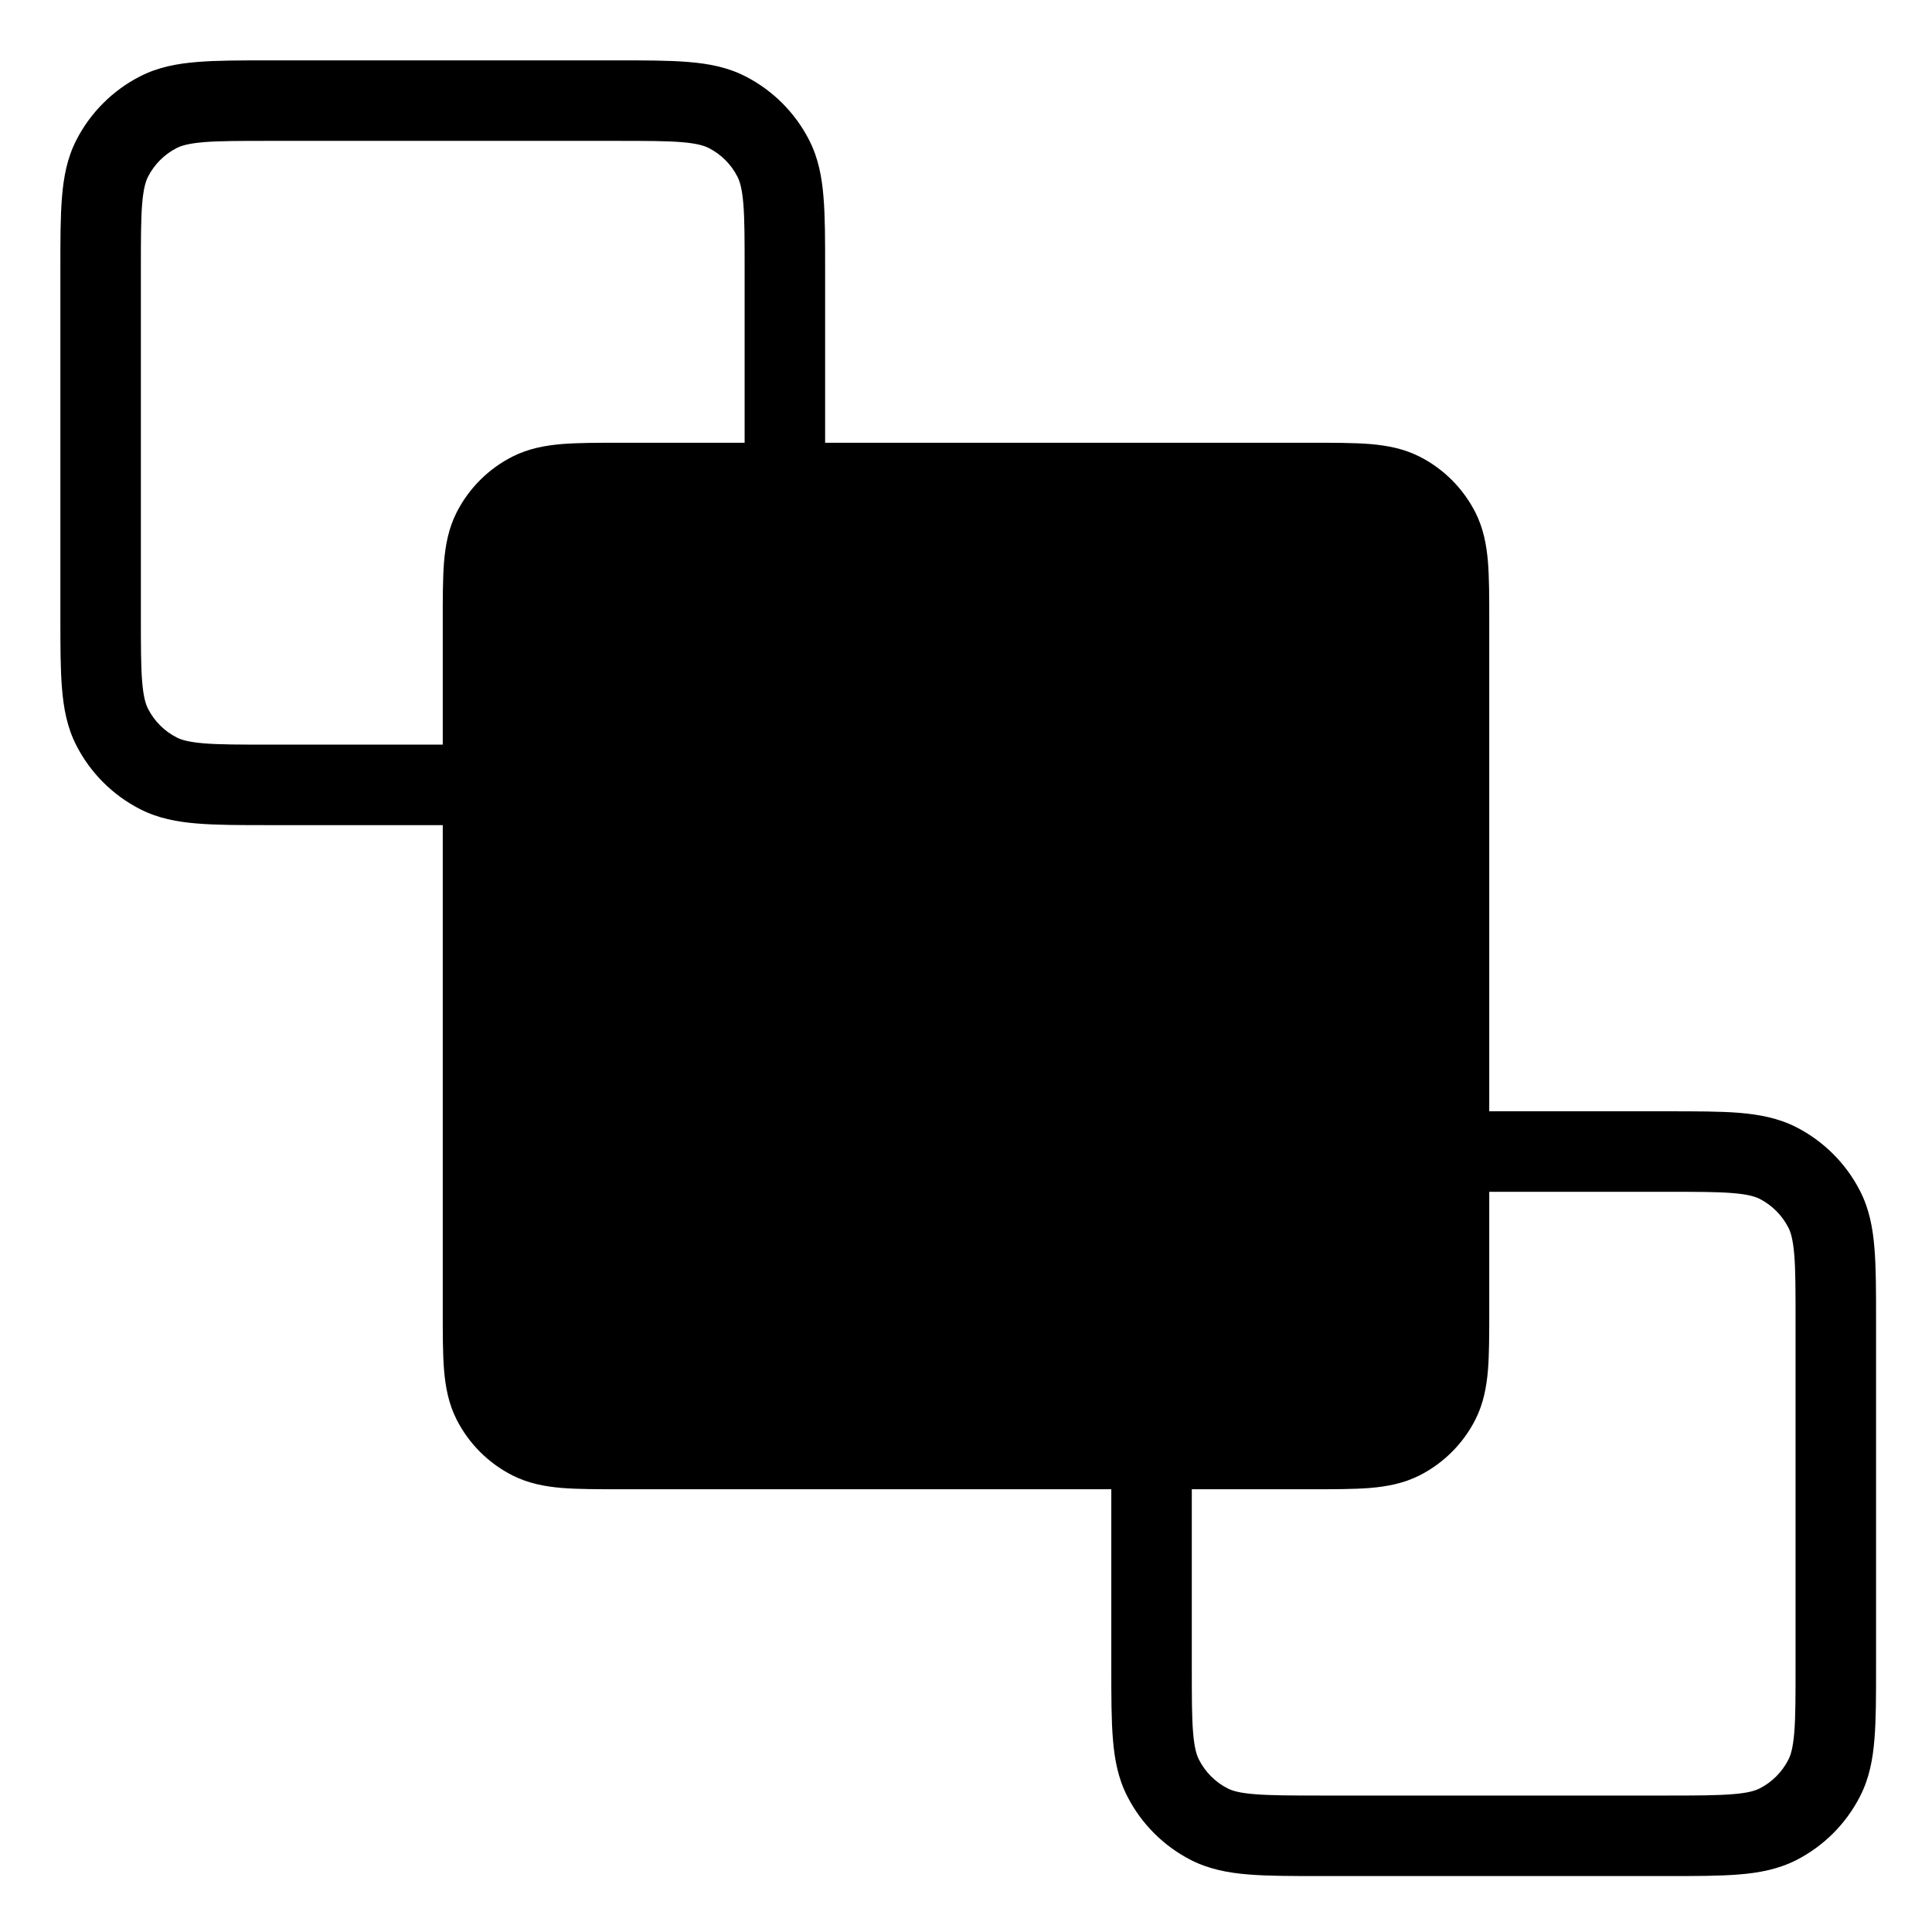 <svg width="24" height="24" viewBox="0 0 24 24" fill="none" xmlns="http://www.w3.org/2000/svg">
<path fill-rule="evenodd" clip-rule="evenodd" d="M3.335 0.75C2.983 0.75 2.69 0.75 2.45 0.77C2.2 0.79 1.964 0.834 1.741 0.948C1.4 1.122 1.122 1.4 0.948 1.741C0.834 1.964 0.79 2.2 0.77 2.45C0.75 2.69 0.75 2.983 0.75 3.334V7.665C0.75 8.017 0.75 8.31 0.77 8.55C0.79 8.8 0.834 9.036 0.948 9.259C1.122 9.6 1.4 9.878 1.741 10.052C1.964 10.166 2.2 10.21 2.45 10.23C2.69 10.25 2.983 10.25 3.335 10.25H5.5L5.5 16.286C5.5 16.573 5.5 16.818 5.516 17.019C5.534 17.23 5.572 17.437 5.673 17.636C5.824 17.933 6.067 18.176 6.364 18.327C6.563 18.428 6.769 18.466 6.981 18.484C7.182 18.5 7.427 18.5 7.714 18.5H13.805V20.72C13.805 21.071 13.805 21.365 13.825 21.605C13.845 21.855 13.889 22.09 14.003 22.313C14.177 22.655 14.455 22.933 14.796 23.107C15.019 23.22 15.255 23.265 15.505 23.285C15.745 23.305 16.038 23.305 16.39 23.305H20.721C21.072 23.305 21.365 23.305 21.605 23.285C21.855 23.265 22.091 23.22 22.314 23.107C22.655 22.933 22.933 22.655 23.107 22.313C23.221 22.09 23.265 21.855 23.285 21.605C23.305 21.365 23.305 21.071 23.305 20.72V16.389C23.305 16.038 23.305 15.745 23.285 15.505C23.265 15.254 23.221 15.019 23.107 14.796C22.933 14.454 22.655 14.177 22.314 14.002C22.091 13.889 21.855 13.845 21.605 13.824C21.365 13.805 21.072 13.805 20.721 13.805H18.5V7.714C18.5 7.427 18.5 7.182 18.484 6.981C18.466 6.769 18.428 6.563 18.327 6.364C18.176 6.067 17.933 5.824 17.636 5.673C17.437 5.572 17.23 5.534 17.019 5.516C16.818 5.5 16.573 5.5 16.286 5.5L10.25 5.5V3.335C10.25 2.983 10.25 2.69 10.23 2.45C10.21 2.2 10.166 1.964 10.052 1.741C9.878 1.4 9.6 1.122 9.259 0.948C9.036 0.834 8.8 0.79 8.55 0.77C8.31 0.75 8.017 0.75 7.666 0.75H3.335ZM9.25 5.5V3.355C9.25 2.978 9.25 2.726 9.234 2.531C9.218 2.343 9.191 2.254 9.161 2.195C9.083 2.042 8.958 1.917 8.805 1.839C8.746 1.809 8.657 1.782 8.469 1.766C8.274 1.75 8.022 1.75 7.645 1.75H3.355C2.978 1.75 2.726 1.75 2.531 1.766C2.343 1.782 2.254 1.809 2.195 1.839C2.042 1.917 1.917 2.042 1.839 2.195C1.809 2.254 1.782 2.343 1.766 2.531C1.75 2.726 1.75 2.978 1.75 3.355V7.645C1.75 8.022 1.75 8.274 1.766 8.469C1.782 8.657 1.809 8.746 1.839 8.805C1.917 8.958 2.042 9.083 2.195 9.161C2.254 9.191 2.343 9.218 2.531 9.234C2.726 9.25 2.978 9.25 3.355 9.25H5.5L5.5 7.714C5.5 7.427 5.5 7.182 5.516 6.981C5.534 6.769 5.572 6.563 5.673 6.364C5.824 6.067 6.067 5.824 6.364 5.673C6.563 5.572 6.769 5.534 6.981 5.516C7.182 5.5 7.427 5.5 7.714 5.5L9.25 5.5ZM18.5 14.805V16.286C18.5 16.573 18.5 16.818 18.484 17.019C18.466 17.23 18.428 17.437 18.327 17.636C18.176 17.933 17.933 18.176 17.636 18.327C17.437 18.428 17.23 18.466 17.019 18.484C16.818 18.5 16.573 18.5 16.286 18.5H14.805V20.7C14.805 21.076 14.805 21.329 14.821 21.523C14.837 21.712 14.864 21.801 14.894 21.859C14.972 22.013 15.097 22.138 15.25 22.216C15.309 22.246 15.398 22.273 15.586 22.288C15.781 22.304 16.033 22.305 16.41 22.305H20.7C21.077 22.305 21.329 22.304 21.523 22.288C21.712 22.273 21.801 22.246 21.86 22.216C22.013 22.138 22.138 22.013 22.216 21.859C22.246 21.801 22.273 21.712 22.289 21.523C22.305 21.329 22.305 21.076 22.305 20.7V16.409C22.305 16.033 22.305 15.78 22.289 15.586C22.273 15.398 22.246 15.308 22.216 15.25C22.138 15.097 22.013 14.972 21.86 14.893C21.801 14.864 21.712 14.836 21.523 14.821C21.329 14.805 21.077 14.805 20.7 14.805H18.5Z" fill="black"/>
</svg>
